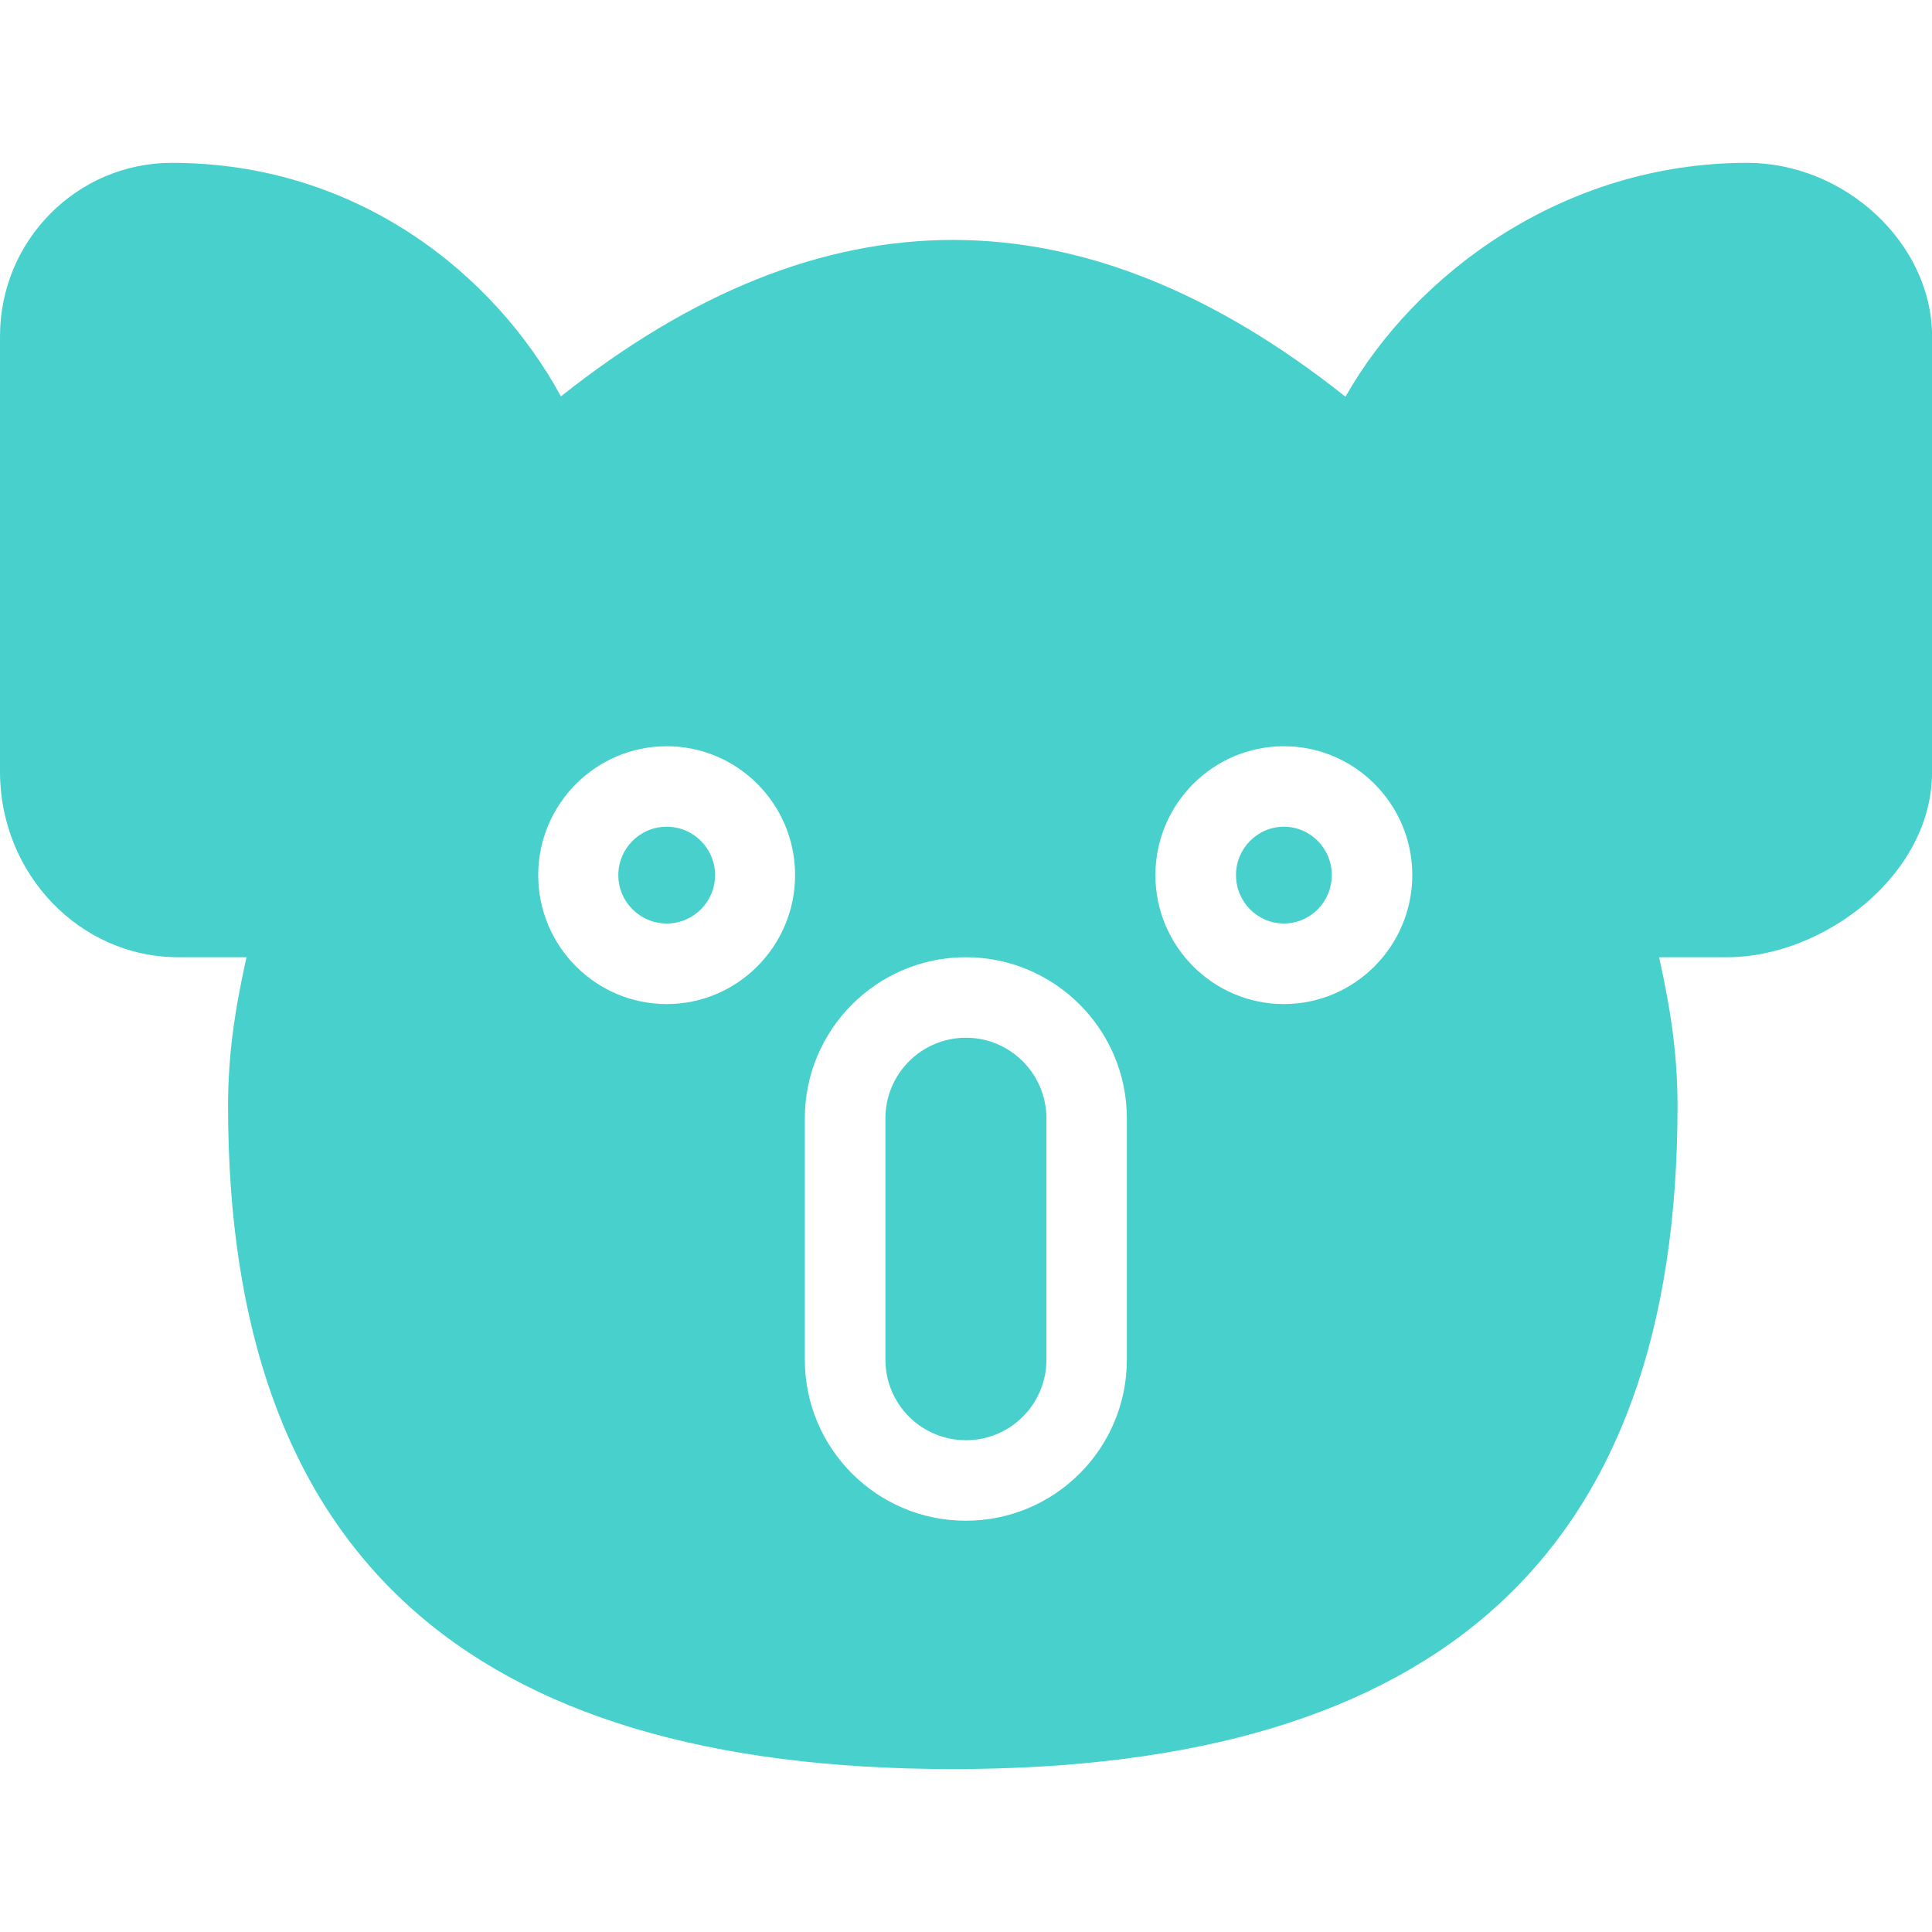 <svg fill="#48D1CC" xmlns="http://www.w3.org/2000/svg" xmlns:xlink="http://www.w3.org/1999/xlink" version="1.1" viewBox="0 0 96 96" x="0px" y="0px"><path d="M86.812 8.092c-9.112 0-16.5 5.512-19.956 11.62-13.068-10.376-25.908-10.392-38.984-0.016-3.324-6.108-10.144-11.604-19.34-11.604-4.704 0-8.532 3.86-8.532 8.608v21.648c0 5.084 3.972 9.216 8.852 9.216h3.396c-0.596 2.684-0.916 4.896-0.916 7.4 0 22.168 11.78 32.94 36.012 32.94 24.236 0 36.012-10.772 36.012-32.94 0-2.504-0.32-4.708-0.916-7.4h3.4c4.7 0 10.164-4.024 10.164-9.216v-21.648c-0.012-4.584-4.3-8.608-9.192-8.608zM33.128 49.892c-3.52 0-6.384-2.872-6.384-6.408 0-3.528 2.864-6.404 6.384-6.404s6.38 2.872 6.38 6.404c-0.004 3.532-2.86 6.408-6.38 6.408zM55.992 67.564c0 4.416-3.584 8-8 8s-8-3.584-8-8v-12c0-4.408 3.588-8 8-8s8 3.592 8 8v12zM63.796 49.892c-3.516 0-6.384-2.872-6.384-6.408 0-3.528 2.864-6.404 6.384-6.404 3.516 0 6.38 2.872 6.38 6.404-0.004 3.532-2.864 6.408-6.38 6.408z" fill="#48D1CC"></path><path d="M35.532 43.484c0 1.328-1.076 2.404-2.404 2.404s-2.404-1.076-2.404-2.404c0-1.328 1.076-2.404 2.404-2.404s2.404 1.076 2.404 2.404z" fill="#48D1CC"></path><path d="M47.996 51.564c-2.208 0-4 1.796-4 4v12c0 2.212 1.792 4 4 4s4-1.788 4-4v-12c-0.004-2.204-1.792-4-4-4z" fill="#48D1CC"></path><path d="M66.176 43.484c0 1.328-1.066 2.404-2.38 2.404s-2.38-1.076-2.38-2.404c0-1.328 1.066-2.404 2.38-2.404s2.38 1.076 2.38 2.404z" fill="#48D1CC"></path></svg>